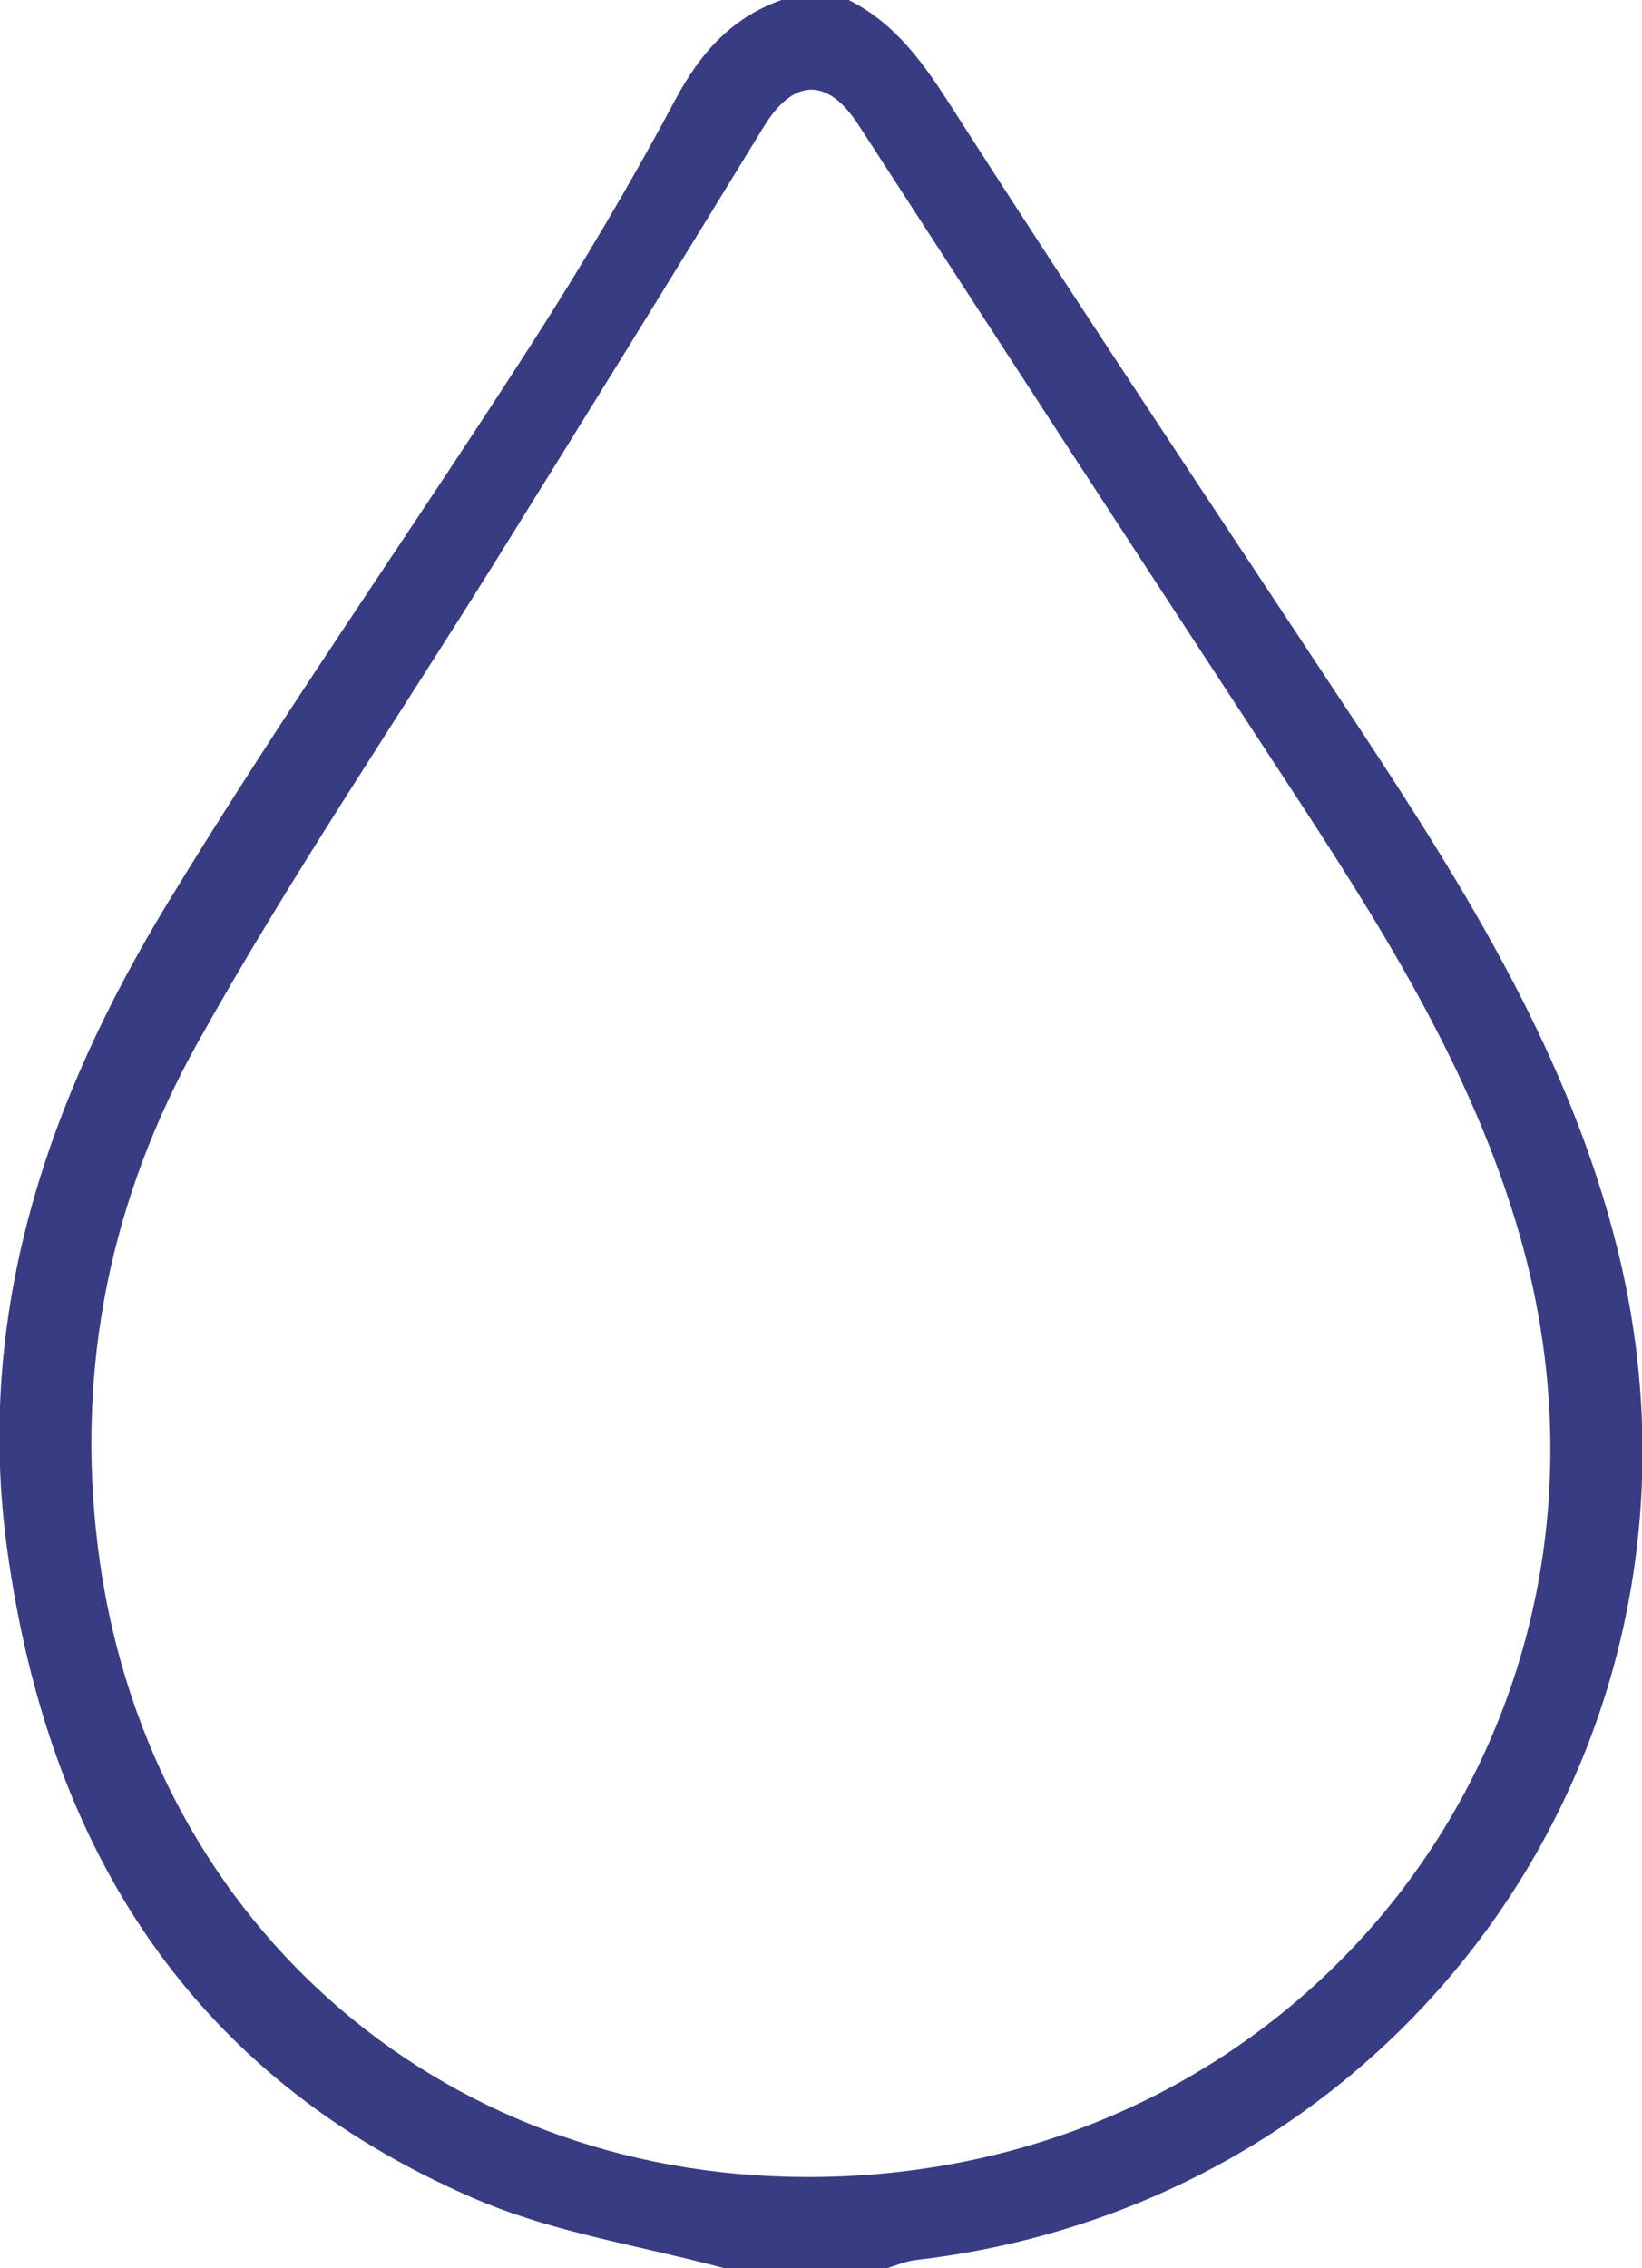 <?xml version="1.0" encoding="UTF-8" standalone="no"?>
<!-- Created with Inkscape (http://www.inkscape.org/) -->

<svg
   xmlns:dc="http://purl.org/dc/elements/1.1/"
   xmlns:cc="http://creativecommons.org/ns#"
   xmlns:rdf="http://www.w3.org/1999/02/22-rdf-syntax-ns#"
   xmlns:svg="http://www.w3.org/2000/svg"
   xmlns="http://www.w3.org/2000/svg"
   xmlns:sodipodi="http://sodipodi.sourceforge.net/DTD/sodipodi-0.dtd"
   xmlns:inkscape="http://www.inkscape.org/namespaces/inkscape"
   width="10.089mm"
   height="13.936mm"
   viewBox="0 0 10.089 13.936"
   version="1.1"
   id="svg47772"
   inkscape:version="0.92.3 (2405546, 2018-03-11)">
  <defs
     id="defs47766" />
  <sodipodi:namedview
     id="base"
     pagecolor="#ffffff"
     bordercolor="#666666"
     borderopacity="1.0"
     inkscape:pageopacity="0.0"
     inkscape:pageshadow="2"
     inkscape:zoom="3.959798"
     inkscape:cx="22.36801"
     inkscape:cy="50.323218"
     inkscape:document-units="mm"
     inkscape:current-layer="layer1"
     showgrid="false"
     fit-margin-top="0"
     fit-margin-left="0"
     fit-margin-right="0"
     fit-margin-bottom="0"
     inkscape:window-width="1920"
     inkscape:window-height="986"
     inkscape:window-x="-11"
     inkscape:window-y="-11"
     inkscape:window-maximized="1" />
  <g
     inkscape:label="Capa 1"
     inkscape:groupmode="layer"
     id="layer1"
     transform="translate(-40.191,-111.963)">
    <g
       id="g276"
       transform="matrix(0.353,0,0,-0.353,45.148,125.339)">
      <path
         d="m 0,0 c 8.745,-0.013 14.814,7.971 12.416,16.371 -0.843,2.955 -2.49,5.514 -4.159,8.056 -2.465,3.757 -4.914,7.524 -7.359,11.294 -0.538,0.828 -1.129,0.812 -1.649,-0.039 -1.522,-2.49 -3.058,-4.971 -4.598,-7.449 -1.755,-2.824 -3.631,-5.581 -5.249,-8.482 -1.504,-2.694 -2.129,-5.62 -1.742,-8.777 C -11.555,4.578 -6.495,0.01 0,0 m -1.424,-1.59 c -0.827,0.223 -1.677,0.393 -2.508,0.606 -0.633,0.162 -1.255,0.35 -1.847,0.606 -4.927,2.128 -7.417,6.078 -8.137,11.29 -0.57,4.13 0.702,7.818 2.782,11.247 1.998,3.291 4.22,6.446 6.305,9.685 0.899,1.398 1.751,2.831 2.532,4.297 0.451,0.847 1.013,1.476 1.926,1.774 H 0.683 C 1.555,37.497 2.054,36.761 2.567,35.958 4.865,32.369 7.236,28.825 9.586,25.268 11.473,22.41 13.279,19.515 14.115,16.135 16.008,8.479 11.488,1.035 4.166,-1.002 3.432,-1.207 2.67,-1.356 1.883,-1.447 1.714,-1.466 1.551,-1.542 1.385,-1.59 Z"
         style="fill:#383c83;fill-opacity:1;fill-rule:nonzero;stroke:none"
         id="path278"
         inkscape:connector-curvature="0" />
    </g>
  </g>
</svg>
